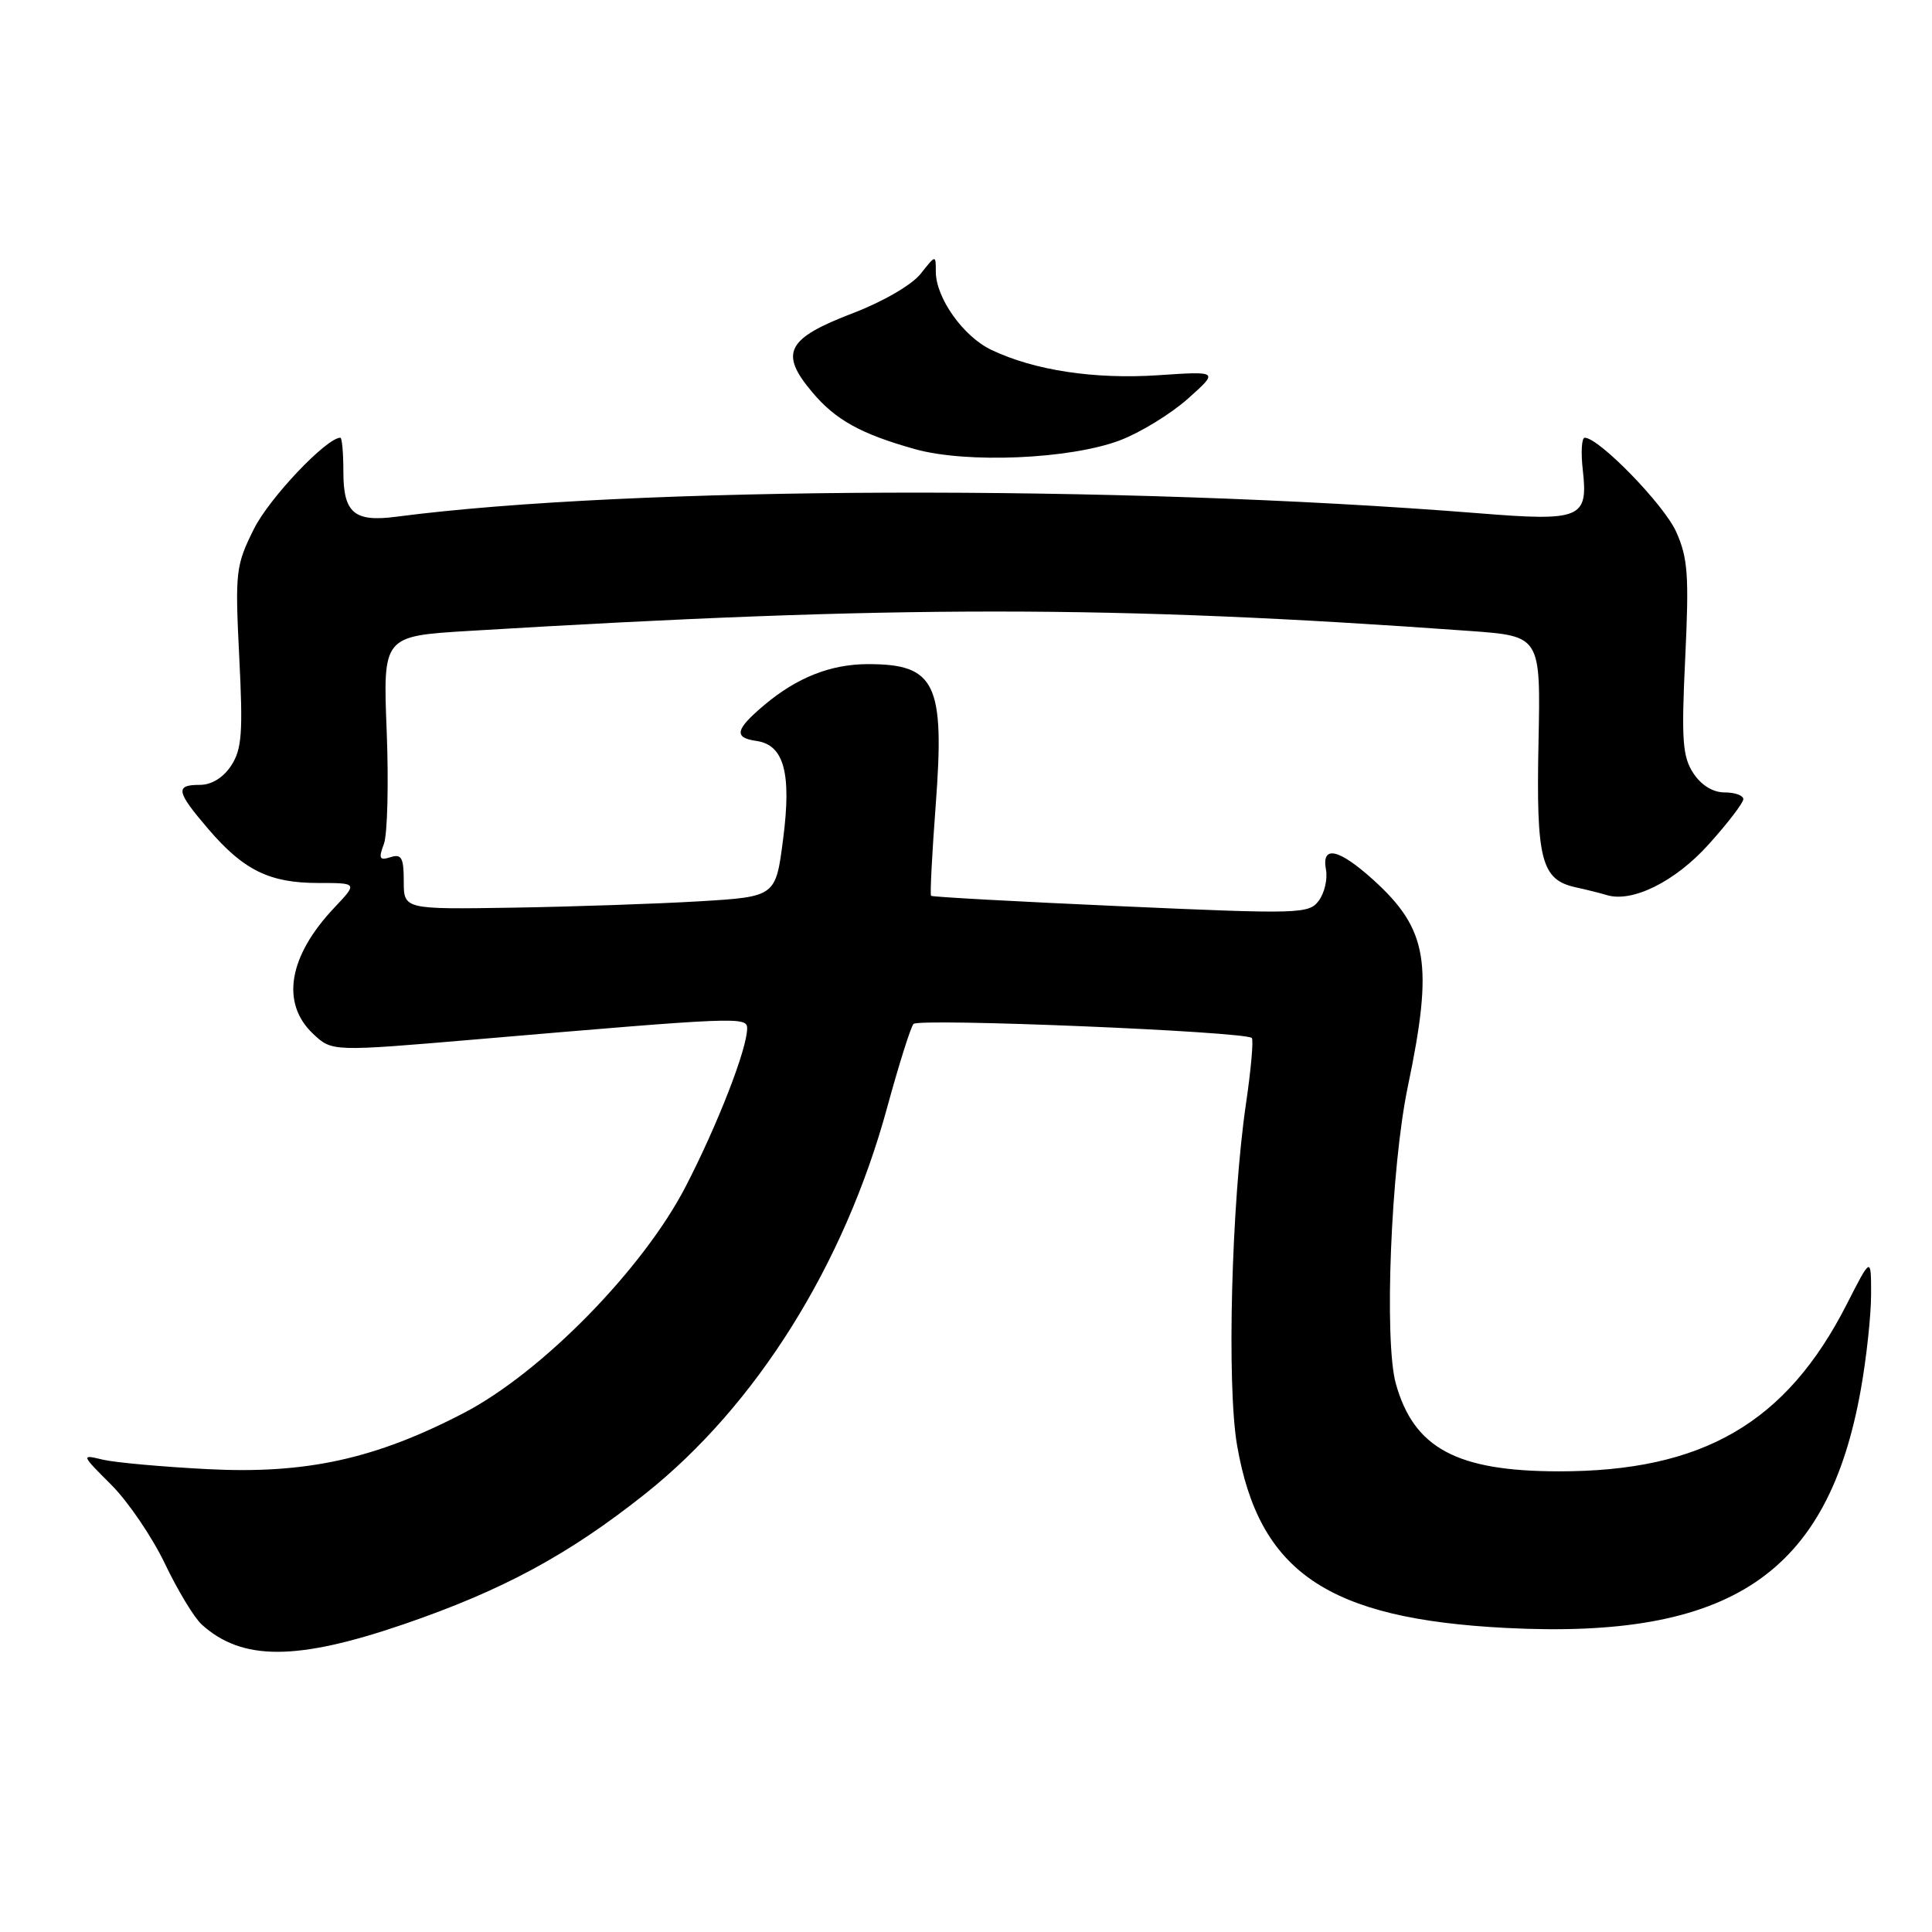 <?xml version="1.0" encoding="UTF-8" standalone="no"?>
<!DOCTYPE svg PUBLIC "-//W3C//DTD SVG 1.1//EN" "http://www.w3.org/Graphics/SVG/1.1/DTD/svg11.dtd" >
<svg xmlns="http://www.w3.org/2000/svg" xmlns:xlink="http://www.w3.org/1999/xlink" version="1.1" viewBox="0 0 256 256">
 <g >
 <path fill="currentColor"
d=" M 53.50 215.22 C 66.60 210.73 75.32 206.02 85.48 197.95 C 100.18 186.27 111.86 167.63 117.55 146.76 C 119.09 141.12 120.66 136.13 121.04 135.68 C 121.72 134.88 165.00 136.67 165.87 137.54 C 166.11 137.78 165.77 141.70 165.10 146.24 C 163.17 159.42 162.54 183.55 163.92 191.52 C 166.83 208.33 175.92 214.50 199.54 215.71 C 229.32 217.24 242.21 208.58 246.57 184.11 C 247.32 179.93 247.93 174.25 247.93 171.50 C 247.93 166.50 247.93 166.50 244.71 172.81 C 236.68 188.57 225.62 194.99 206.50 194.96 C 193.02 194.94 187.35 191.89 184.96 183.36 C 183.38 177.71 184.30 154.72 186.54 144.00 C 189.96 127.63 189.20 123.13 181.94 116.56 C 177.36 112.43 175.08 111.95 175.70 115.25 C 175.93 116.49 175.50 118.33 174.75 119.34 C 173.45 121.10 172.24 121.14 148.52 120.08 C 134.83 119.47 123.52 118.85 123.37 118.70 C 123.22 118.56 123.50 113.12 123.99 106.63 C 125.20 90.57 123.96 88.00 115.03 88.00 C 110.08 88.00 105.60 89.77 101.25 93.44 C 97.42 96.67 97.19 97.75 100.24 98.18 C 103.88 98.70 104.90 102.43 103.77 111.16 C 102.79 118.82 102.79 118.82 92.64 119.43 C 87.06 119.76 75.97 120.14 68.00 120.27 C 53.50 120.50 53.50 120.50 53.50 116.76 C 53.50 113.65 53.20 113.12 51.75 113.58 C 50.28 114.05 50.14 113.77 50.87 111.82 C 51.34 110.54 51.51 103.83 51.24 96.89 C 50.74 84.29 50.74 84.29 62.12 83.60 C 118.86 80.17 147.26 80.18 194.83 83.61 C 204.15 84.29 204.15 84.29 203.86 98.39 C 203.54 113.94 204.22 116.57 208.78 117.57 C 210.28 117.90 212.11 118.36 212.86 118.59 C 216.25 119.66 221.97 116.83 226.42 111.87 C 228.94 109.07 231.00 106.38 231.00 105.89 C 231.00 105.40 229.89 105.00 228.52 105.00 C 226.97 105.00 225.42 104.05 224.37 102.44 C 222.94 100.25 222.78 98.06 223.30 87.19 C 223.82 76.24 223.66 73.95 222.10 70.46 C 220.48 66.86 211.87 58.00 209.98 58.00 C 209.58 58.00 209.46 59.93 209.73 62.29 C 210.45 68.70 209.50 69.10 195.94 68.01 C 148.04 64.19 83.67 64.40 52.50 68.47 C 46.94 69.20 45.50 67.98 45.50 62.54 C 45.50 60.04 45.32 58.00 45.10 58.00 C 43.27 58.00 35.68 66.00 33.65 70.08 C 31.23 74.94 31.14 75.73 31.70 87.04 C 32.21 97.11 32.05 99.28 30.63 101.45 C 29.58 103.05 28.03 104.00 26.48 104.00 C 23.17 104.00 23.34 104.87 27.60 109.85 C 32.28 115.31 35.71 117.00 42.15 117.00 C 47.39 117.00 47.39 117.00 44.32 120.25 C 38.21 126.70 37.17 132.93 41.50 137.00 C 44.00 139.35 44.00 139.35 63.25 137.71 C 97.82 134.75 99.00 134.70 99.00 136.27 C 99.00 138.97 95.10 149.01 90.85 157.23 C 85.21 168.15 71.78 181.86 61.45 187.23 C 49.74 193.32 40.57 195.34 27.54 194.67 C 21.47 194.36 15.20 193.79 13.61 193.41 C 10.72 192.71 10.73 192.73 14.76 196.76 C 16.98 198.98 20.18 203.69 21.86 207.21 C 23.54 210.73 25.73 214.35 26.73 215.26 C 32.07 220.09 39.30 220.08 53.50 215.22 Z  M 148.39 58.35 C 151.08 57.33 155.13 54.85 157.39 52.84 C 161.50 49.18 161.50 49.18 153.46 49.72 C 145.03 50.28 137.07 49.08 131.38 46.37 C 127.65 44.61 124.00 39.47 124.00 36.00 C 124.00 33.74 124.00 33.74 121.99 36.28 C 120.85 37.73 117.02 39.96 113.08 41.47 C 104.22 44.85 103.23 46.75 107.62 51.96 C 110.71 55.64 114.06 57.50 121.23 59.51 C 128.06 61.43 141.77 60.85 148.39 58.35 Z "/>
</g>
</svg>